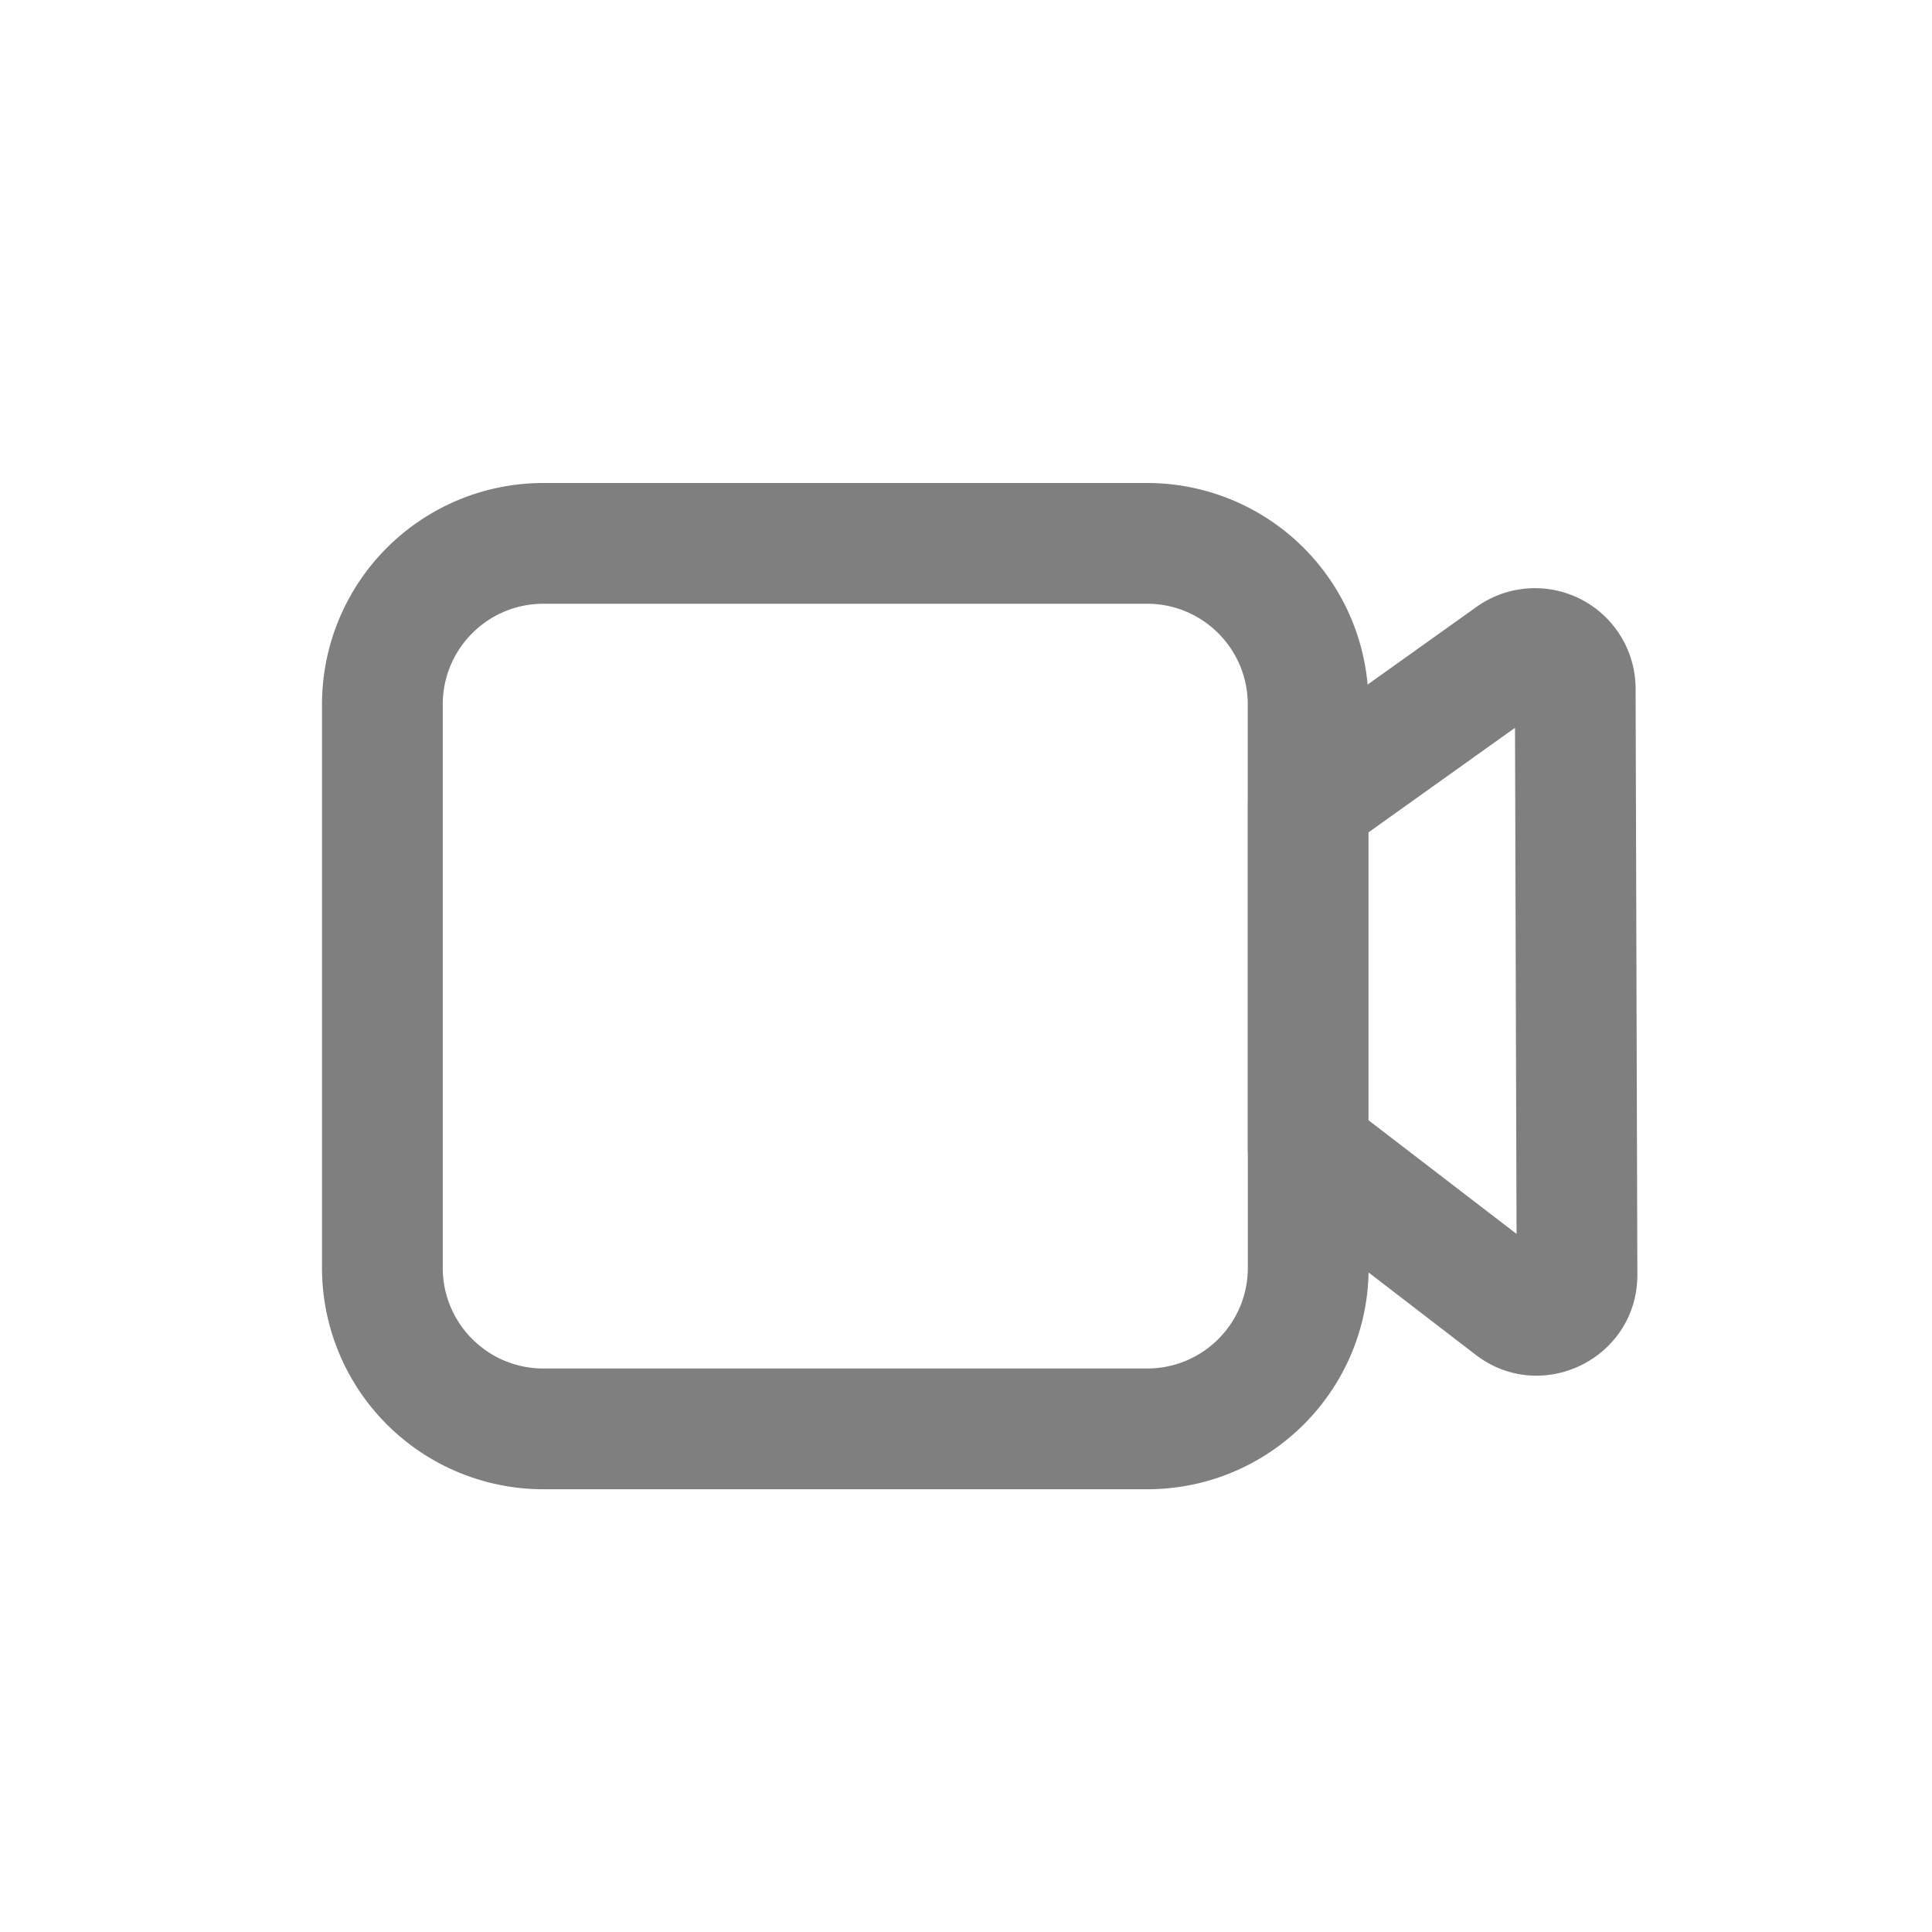 <svg xmlns="http://www.w3.org/2000/svg" width="24" height="24" fill="none" class="" viewBox="0 0 24 24"><path fill-rule="evenodd" clip-rule="evenodd" d="M6.75 6A2.75 2.75 0 004 8.75v7a2.75 2.75 0 002.75 2.75h7.501c1.5 0 2.72-1.2 2.75-2.693l1.328 1.021c.823.633 2.014.044 2.011-.995l-.022-7.28a1.25 1.25 0 00-1.976-1.014l-1.353.965A2.75 2.75 0 0014.25 6h-7.5zM17 13.916V10.34l1.82-1.299.019 6.287L17 13.916zM15.5 9.91V8.75c0-.69-.56-1.25-1.25-1.25h-7.5c-.69 0-1.25.56-1.25 1.25v7c0 .69.56 1.25 1.25 1.25h7.501c.69 0 1.25-.56 1.25-1.25v-1.413a.766.766 0 01-.002-.053v-4.33l.001-.044z" fill="currentColor" fill-opacity="0.5"></path></svg>